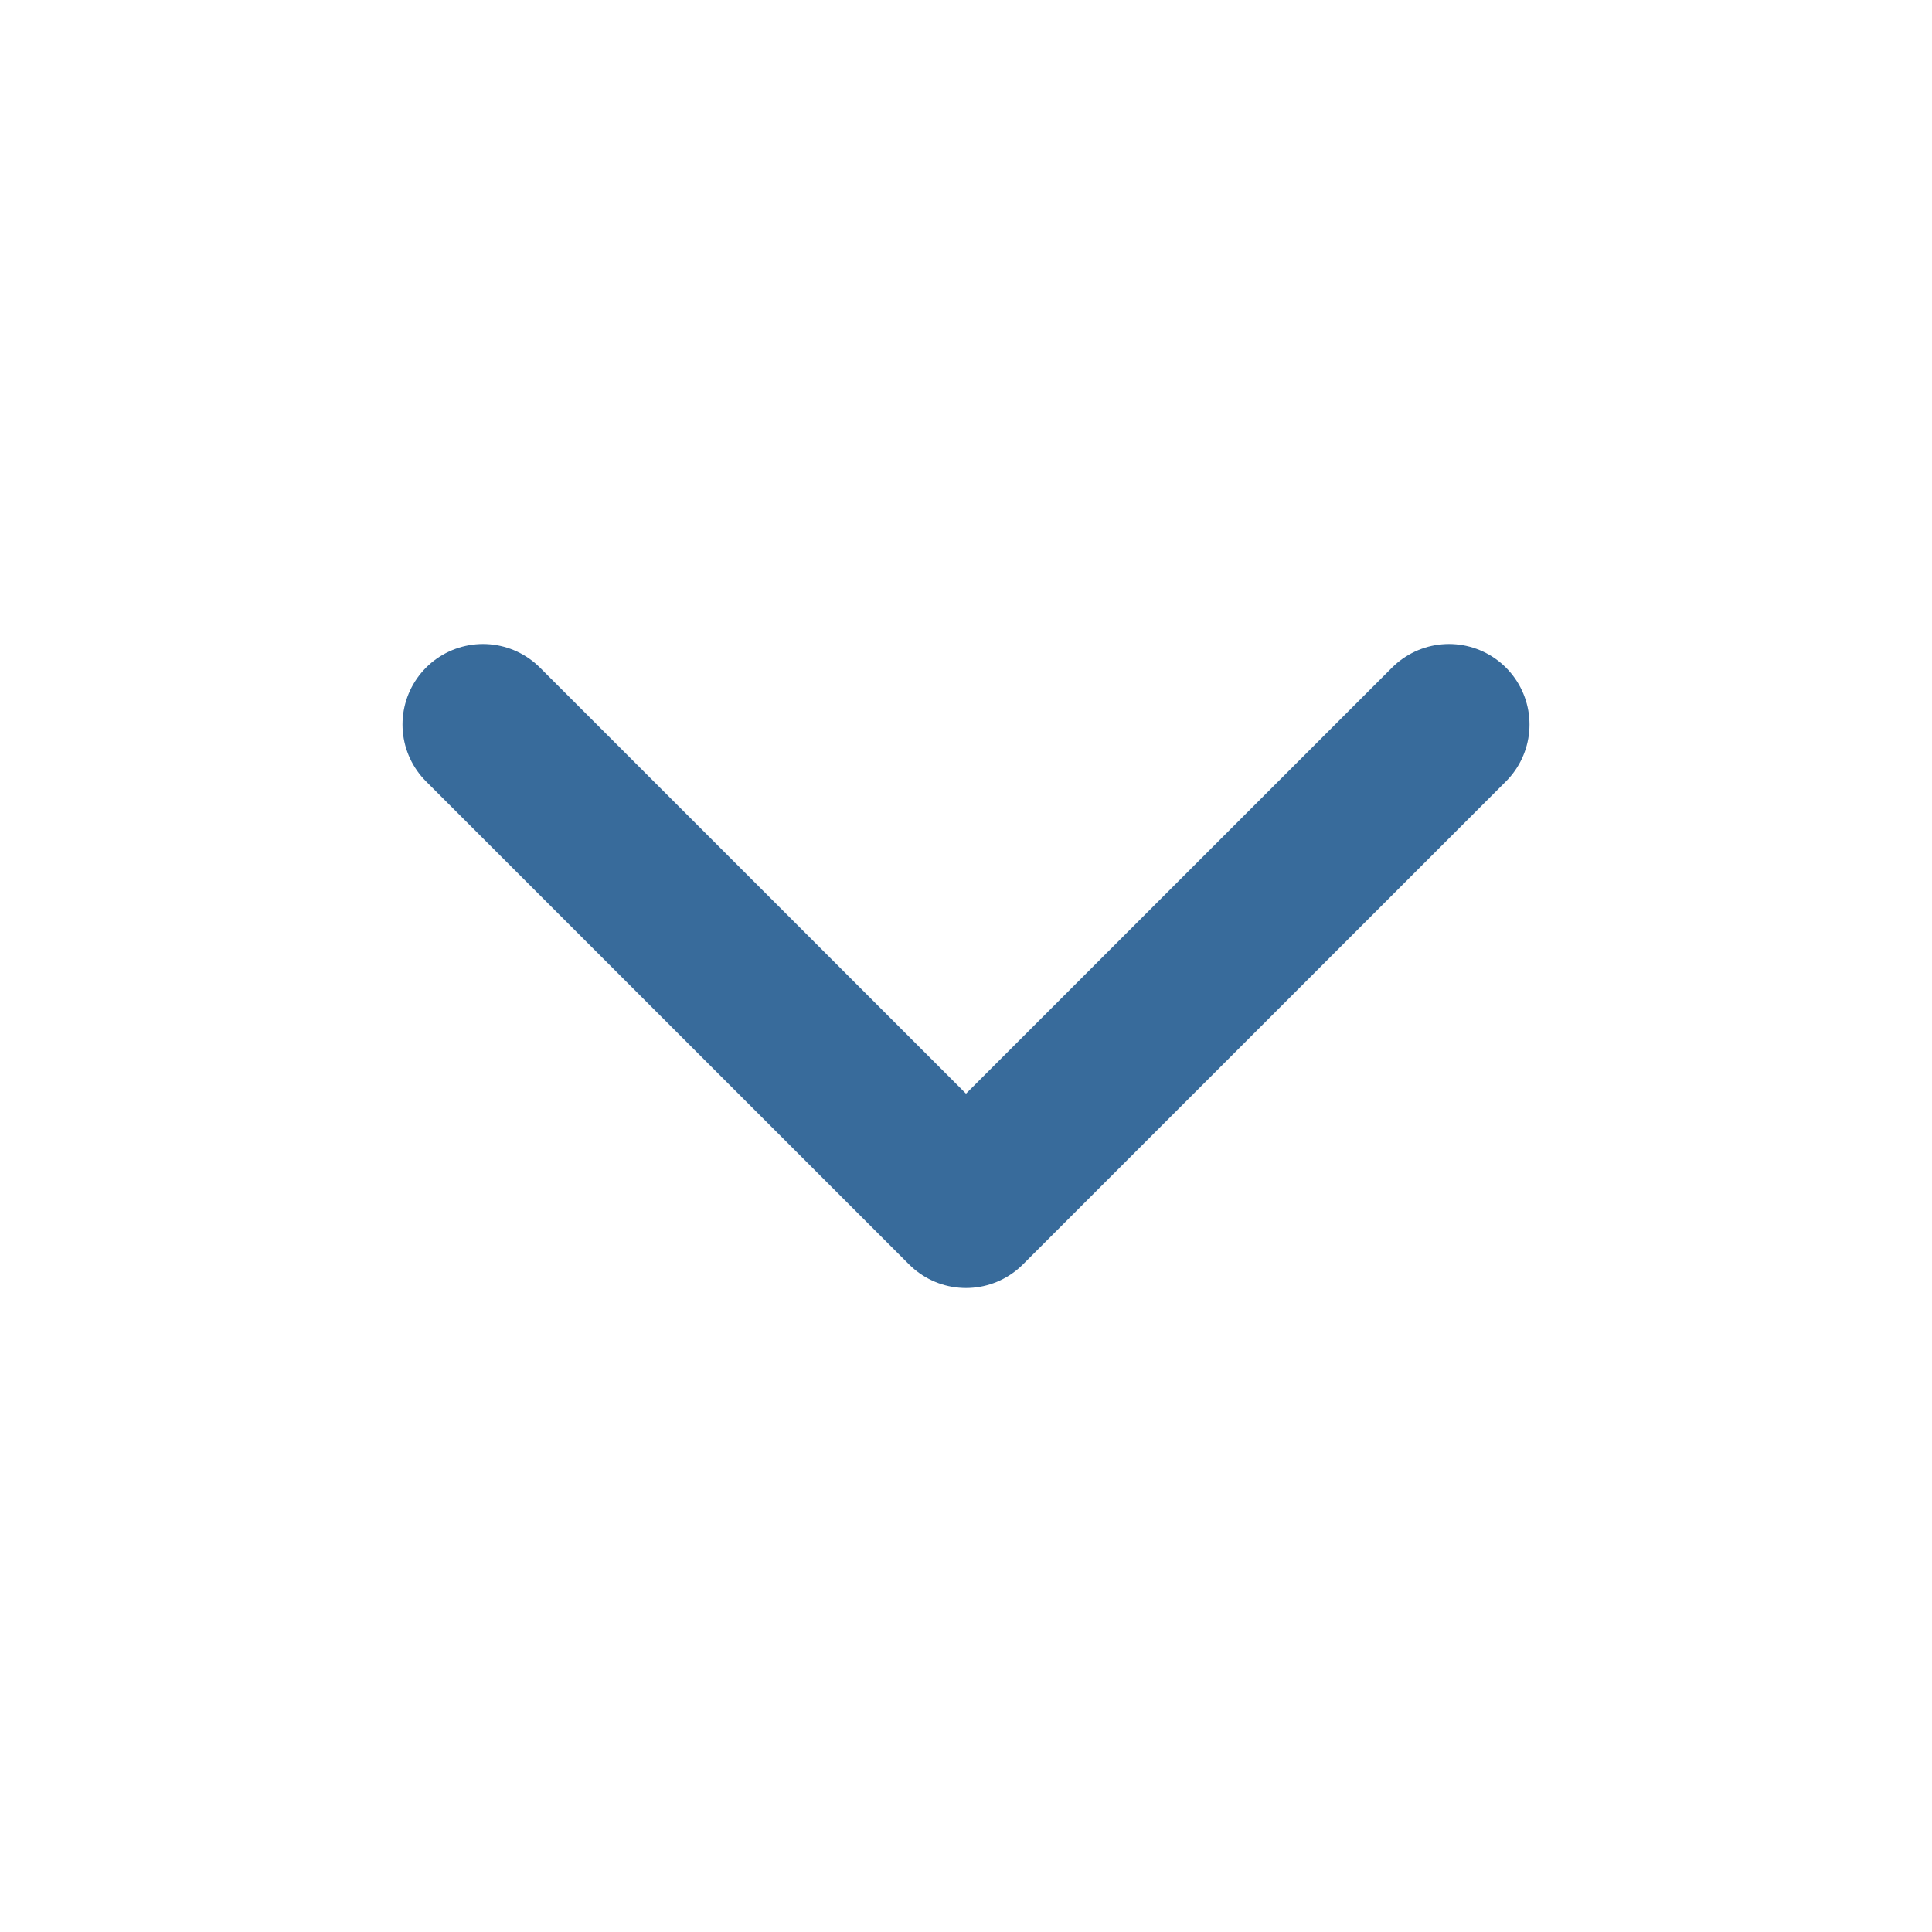 <svg xmlns="http://www.w3.org/2000/svg" width="24" height="24" viewBox="0 0 24 24" fill="none" stroke="#386B9B" stroke-width="2" stroke-linecap="round" stroke-linejoin="round" class="feather feather-chevron-down"><polyline points="6 9 12 15 18 9"></polyline></svg>